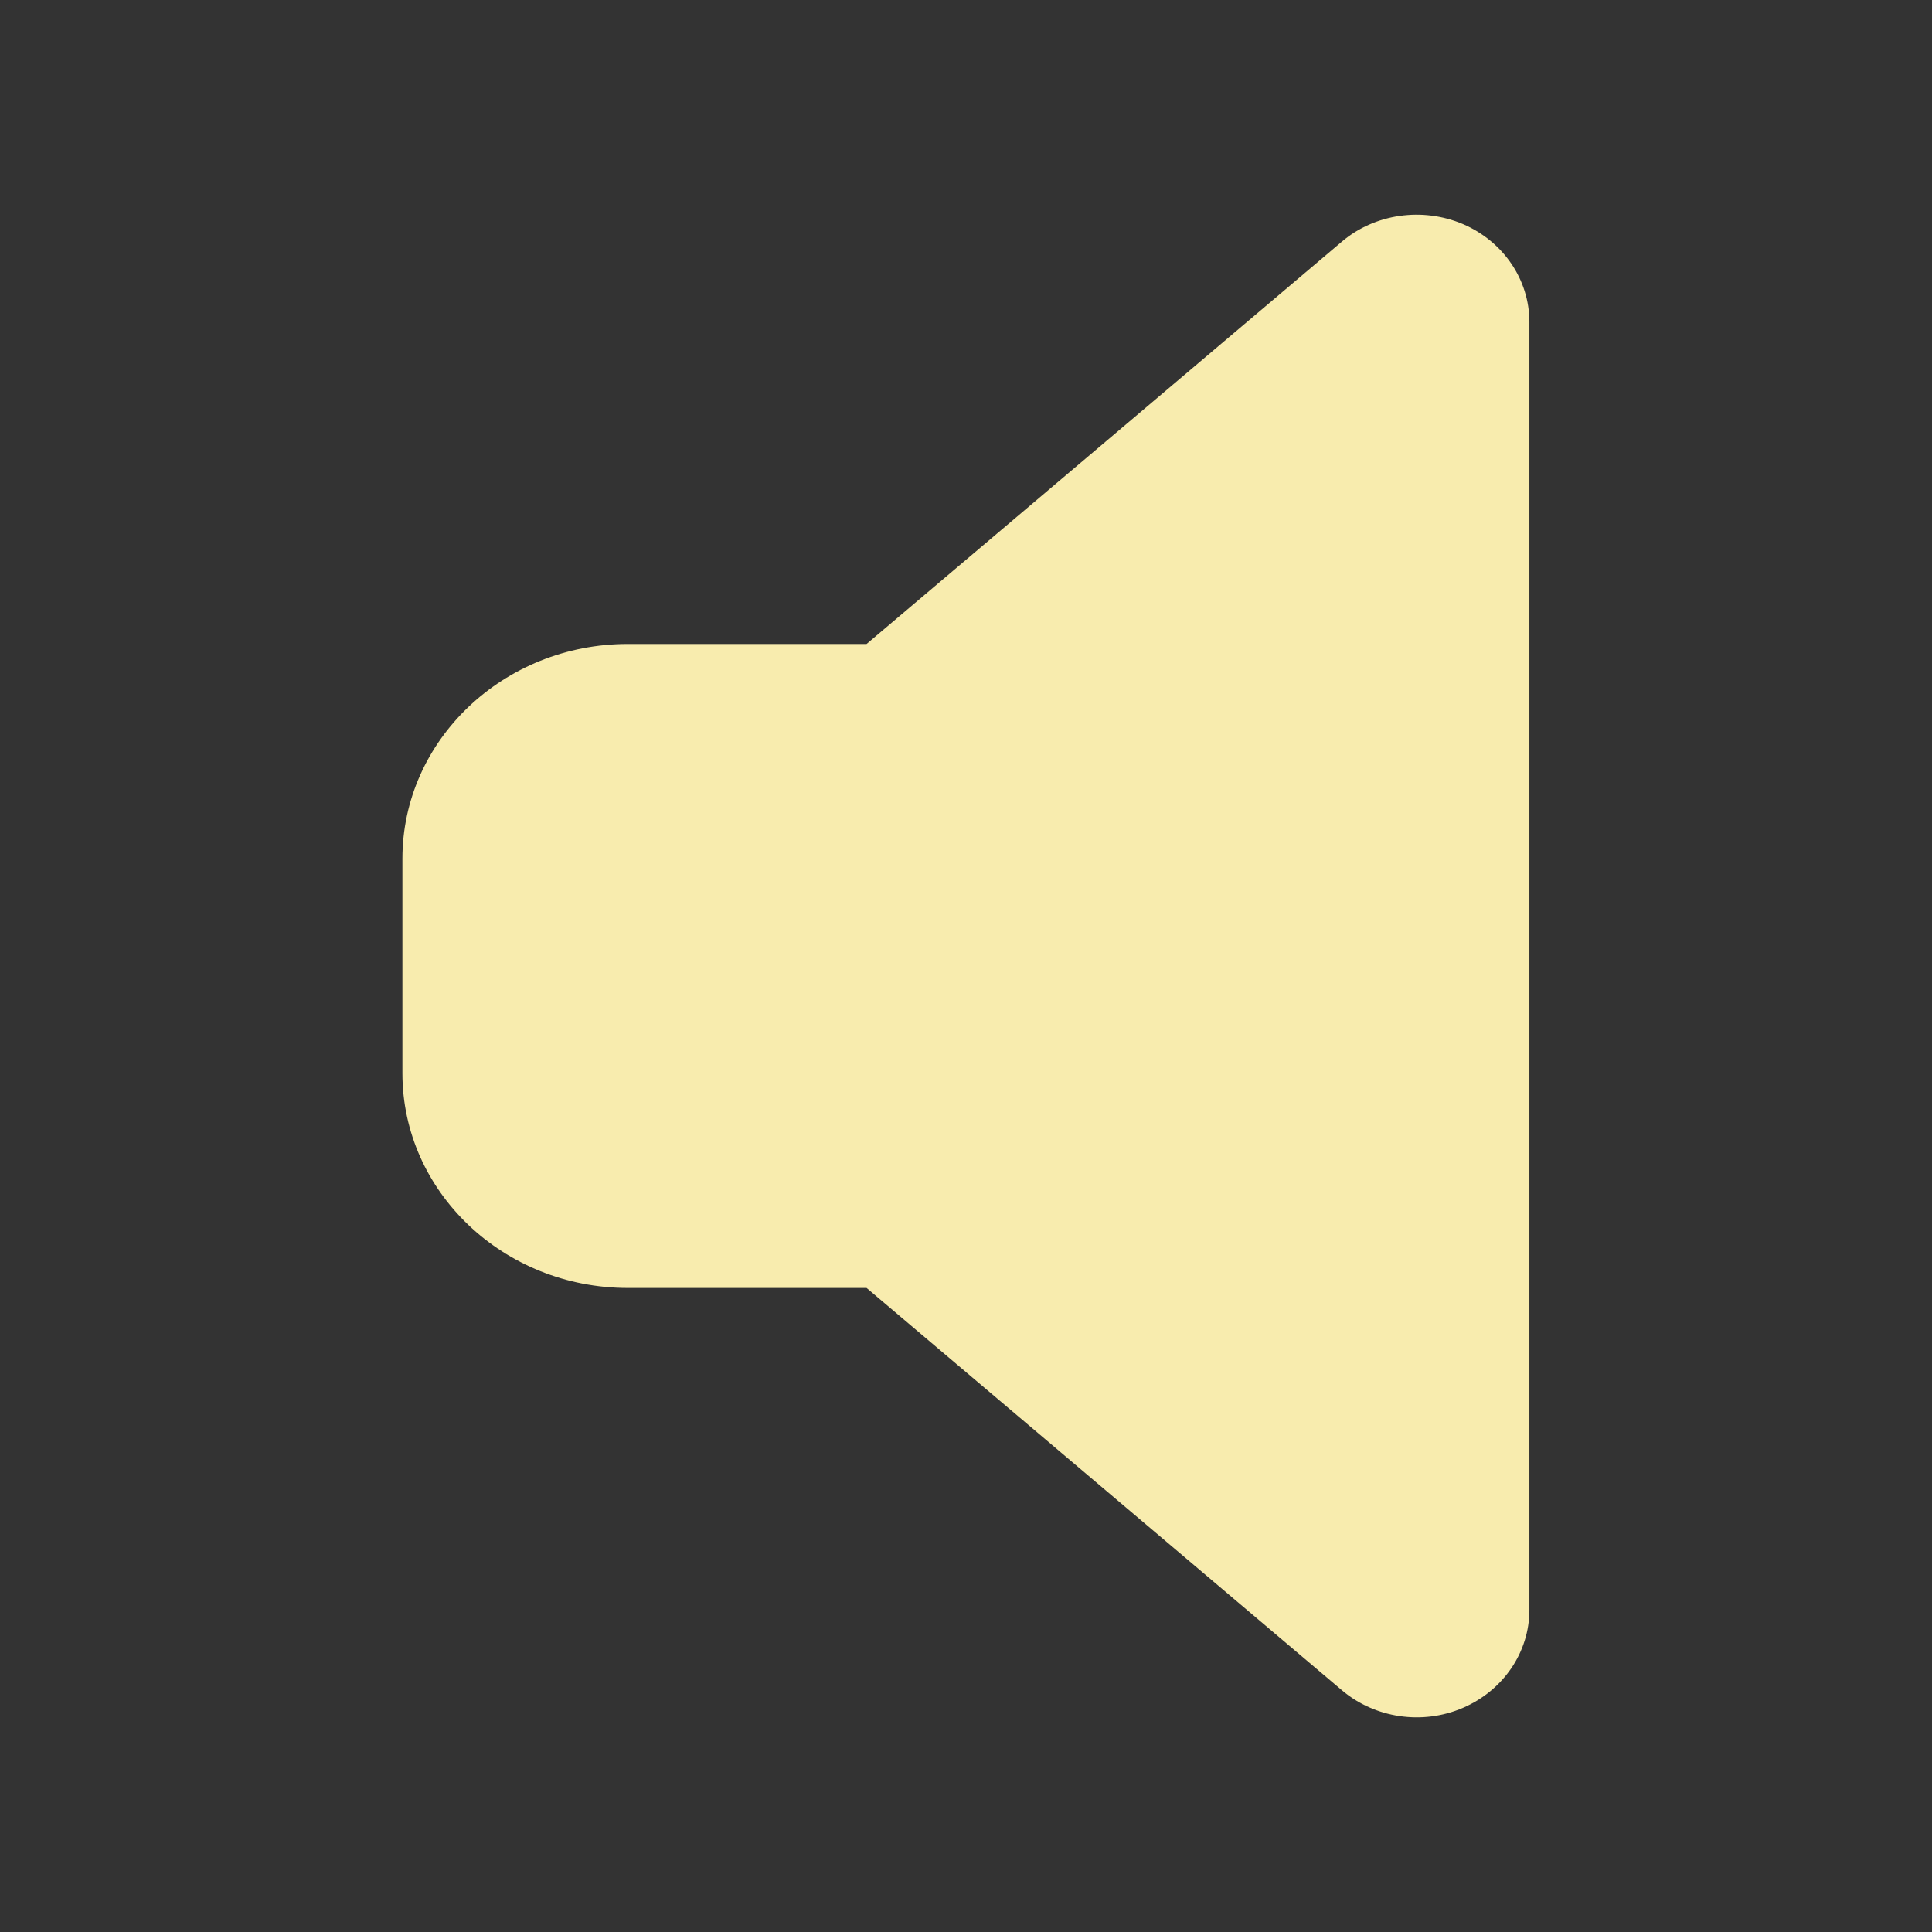 <svg width="28" height="28" viewBox="0 0 28 28" fill="none" xmlns="http://www.w3.org/2000/svg">
<rect x="0" y="0" width="28" height="28" fill="#333333" stroke="none"/>
<path d="M22.165 4.666C22.165 4.053 21.788 3.499 21.201 3.247C20.614 2.999 19.925 3.096 19.445 3.504L12.559 9.333H9.099C7.297 9.333 5.832 10.728 5.832 12.444V15.555C5.832 17.271 7.297 18.666 9.099 18.666H12.559L19.445 24.494C19.925 24.902 20.614 25.005 21.201 24.752C21.788 24.499 22.165 23.945 22.165 23.332V4.666Z" fill="#F8ECAE"/>
</svg>
